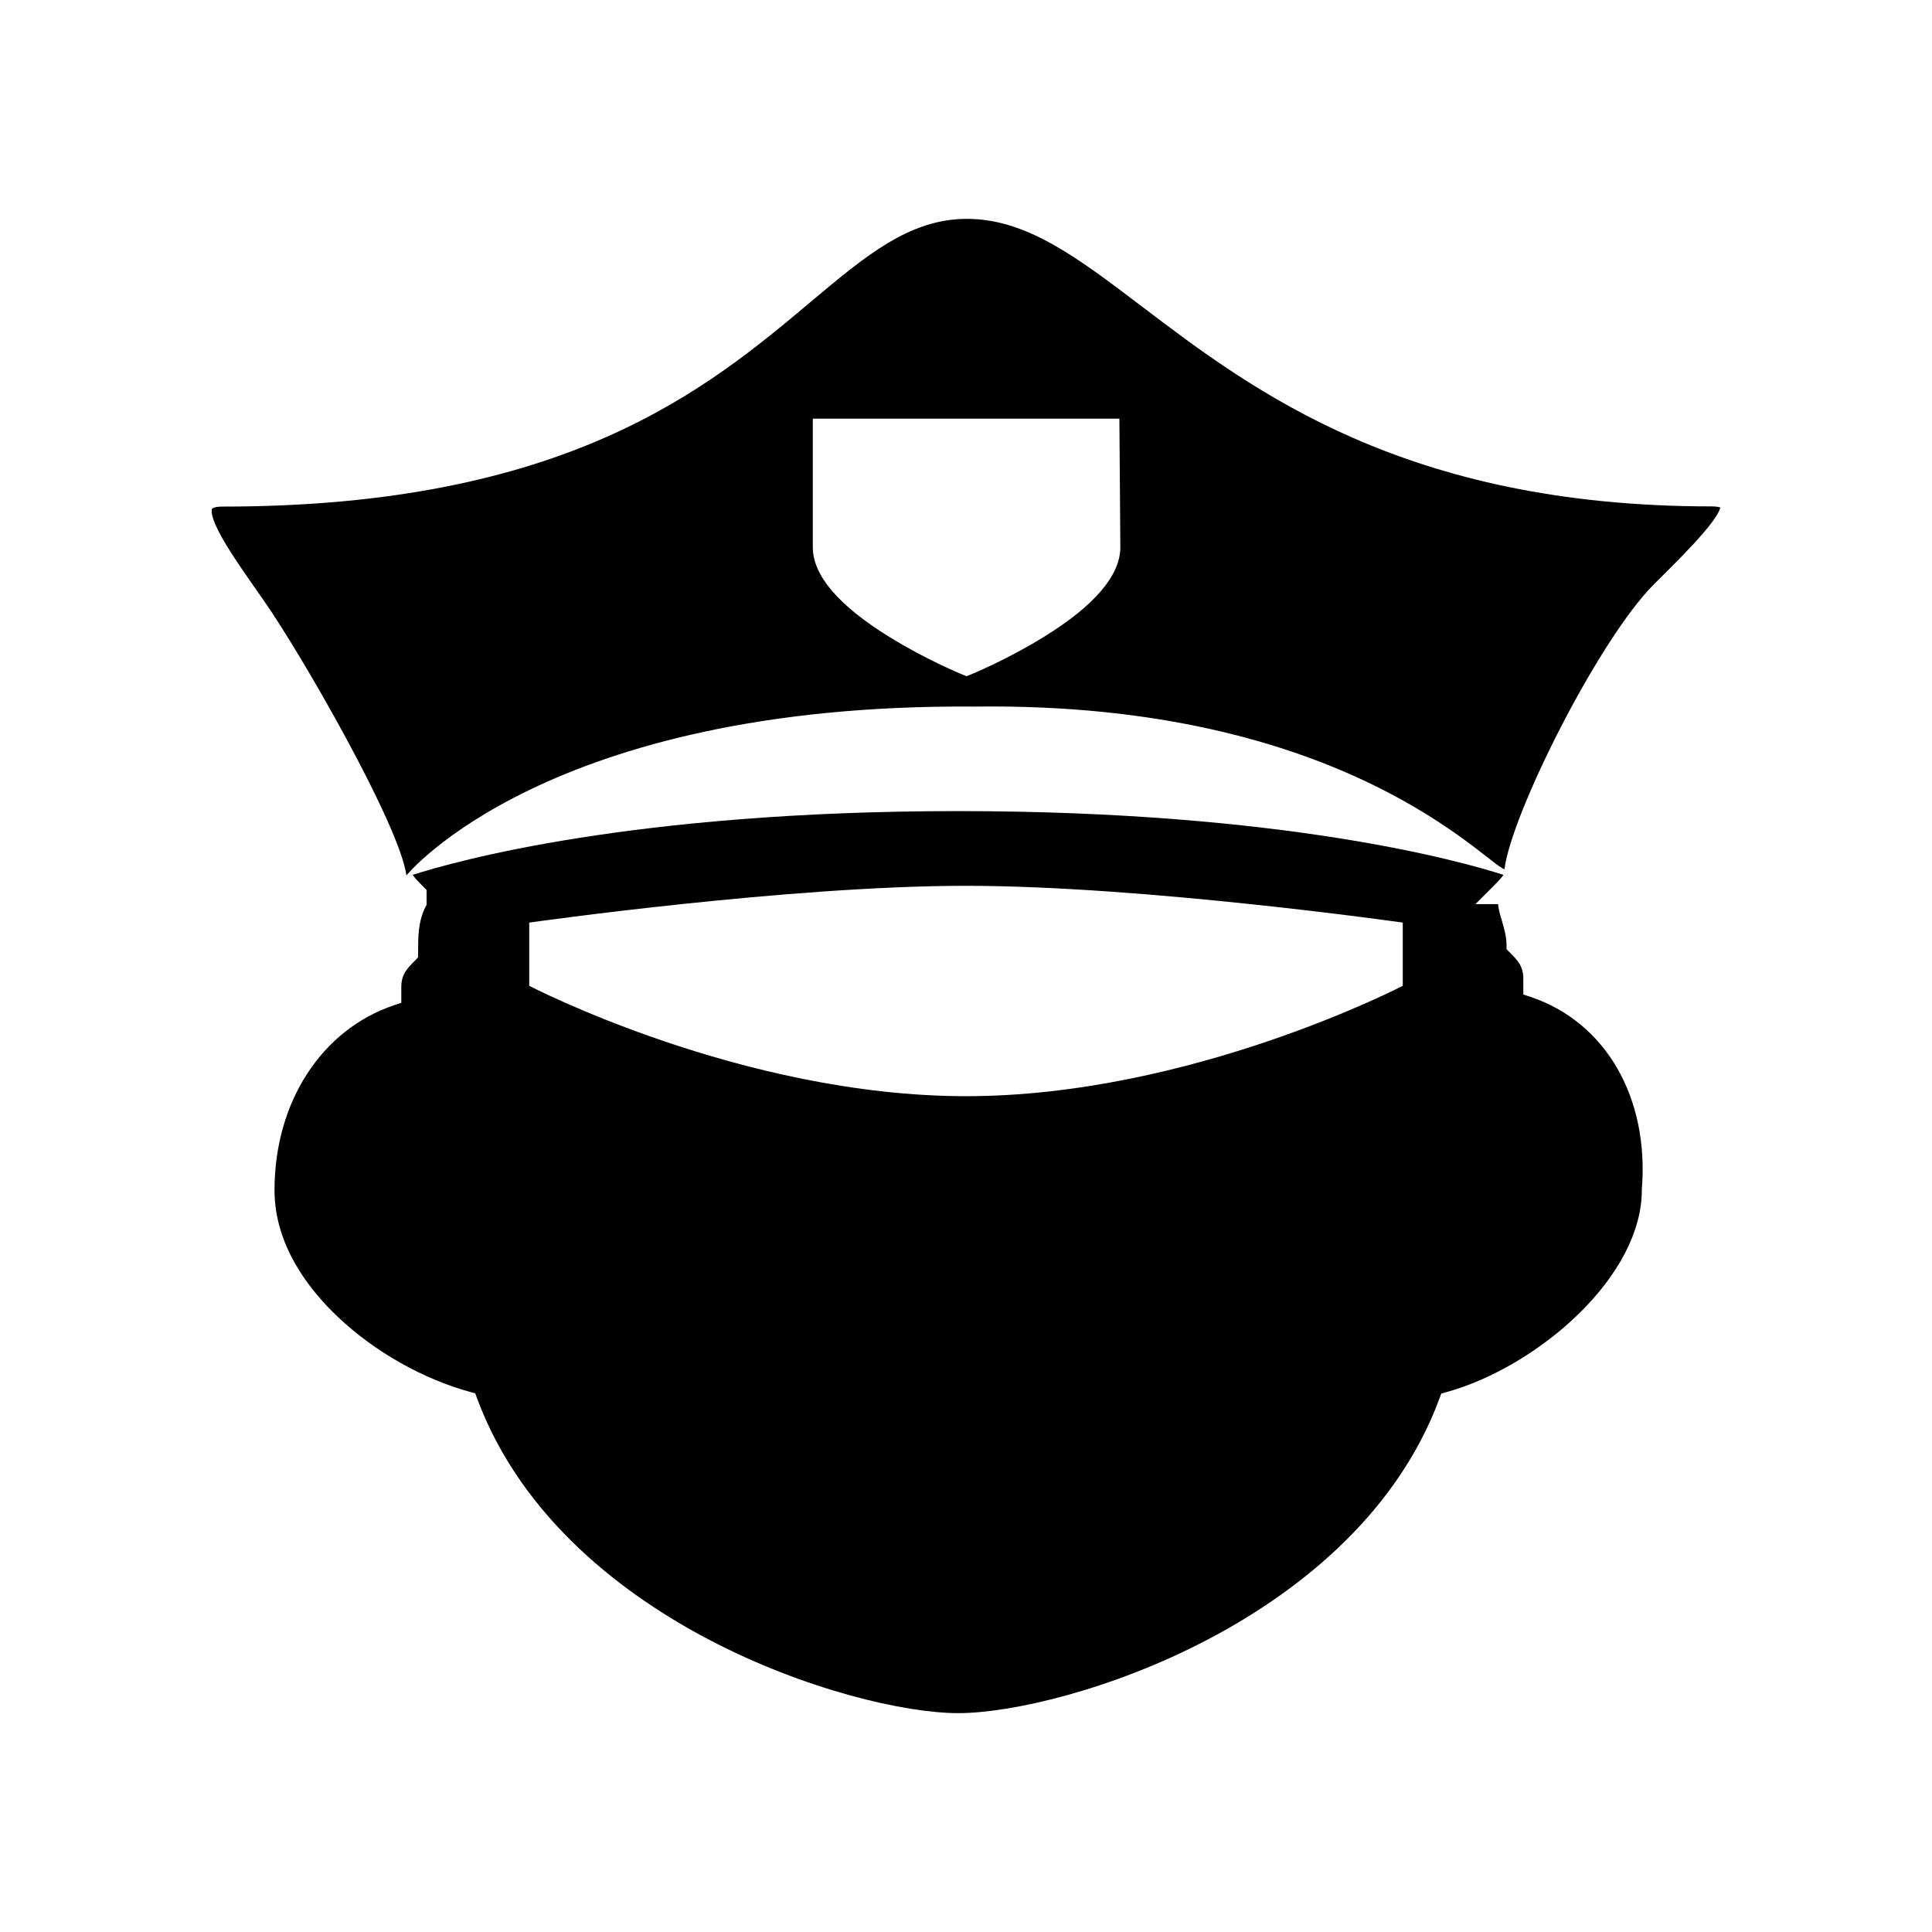 <?xml version="1.0" standalone="no"?><!DOCTYPE svg PUBLIC "-//W3C//DTD SVG 1.1//EN" "http://www.w3.org/Graphics/SVG/1.1/DTD/svg11.dtd"><svg t="1536759263872" class="icon" style="" viewBox="0 0 1024 1024" version="1.1" xmlns="http://www.w3.org/2000/svg" p-id="715" xmlns:xlink="http://www.w3.org/1999/xlink" width="200" height="200"><defs><style type="text/css"></style></defs><path d="M907 268.4c-162.2 0-242.8-61.2-301.7-105.9-34.2-26-61.2-46.5-92.8-46.5-30.4 0-53.5 19.4-82.7 43.9-54.6 45.9-129.3 108.6-311.9 108.6-3.9 0-5.3 0.8-5.5 1.2-0.3 0.5-1.3 3.7 5.5 15.7 5.1 9 13.1 20.3 21.5 32.3 20.1 28.5 72.6 120 76 146.3 0 0 74-91.3 301.5-89.5 195.9-2.5 270.5 83.3 280.5 86.2 3.6-29.3 50-121.9 79.4-151.2 10-9.9 19.4-19.3 25.9-26.9 7.5-8.7 8.9-12.4 9.1-13.6-0.7-0.3-2.1-0.6-4.8-0.6z m-353.8 69.2c-19.2 11.9-38.1 19.7-38.9 20l-2 0.8-2-0.8c-0.8-0.3-19.7-8.1-38.9-20-26.9-16.6-40.6-32.6-40.6-47.6v-68.1h162.5l0.5 68.1c0 14.9-13.6 31-40.6 47.6z" p-id="716"></path><path d="M811 528.3l-3.6-1.2v-8.3c0-6.8-3.1-9.9-7.4-14.2l-1.5-1.5v-2.2c0-4.5-1.4-9.2-2.6-13.4-1-3.2-1.7-5.9-1.9-8.3h-12l9-9c2-2 4.4-4.4 5.9-6.5-21.8-7-116.1-33.8-289.1-33.8s-267.3 26.8-289.1 33.8c1.5 2.1 3.9 4.5 5.9 6.5l1.5 1.5v7.9l-0.6 1.1c-3.9 7.8-3.9 15.9-3.9 24.5v2.2l-1.5 1.6c-4.3 4.3-7.4 7.4-7.4 14.2v8.3l-3.6 1.2c-38.6 12.9-63.6 51.4-63.6 98.1 0 29.3 18.3 52.8 33.7 67.3 19.4 18.4 45 32.8 70.1 39.7l2.6 0.7 0.9 2.5c24.1 65 79.9 105.4 122.5 127.8 51.1 26.9 104.5 39.2 132.6 39.2 28 0 81.5-12.3 132.6-39.2C683.1 846.4 739 806 763 741.1l0.9-2.5 2.6-0.7c24-6.6 50.2-22 70-41.3 21.7-21.1 33.7-44.5 33.7-65.7v-0.4c4-48.8-19.2-88.9-59.2-102.2z m-67.5-5.8S631 581 512 581s-231.5-58.5-231.5-58.5V489s137-19.5 231.5-19.5S743.5 489 743.5 489v33.5z" p-id="717"></path></svg>